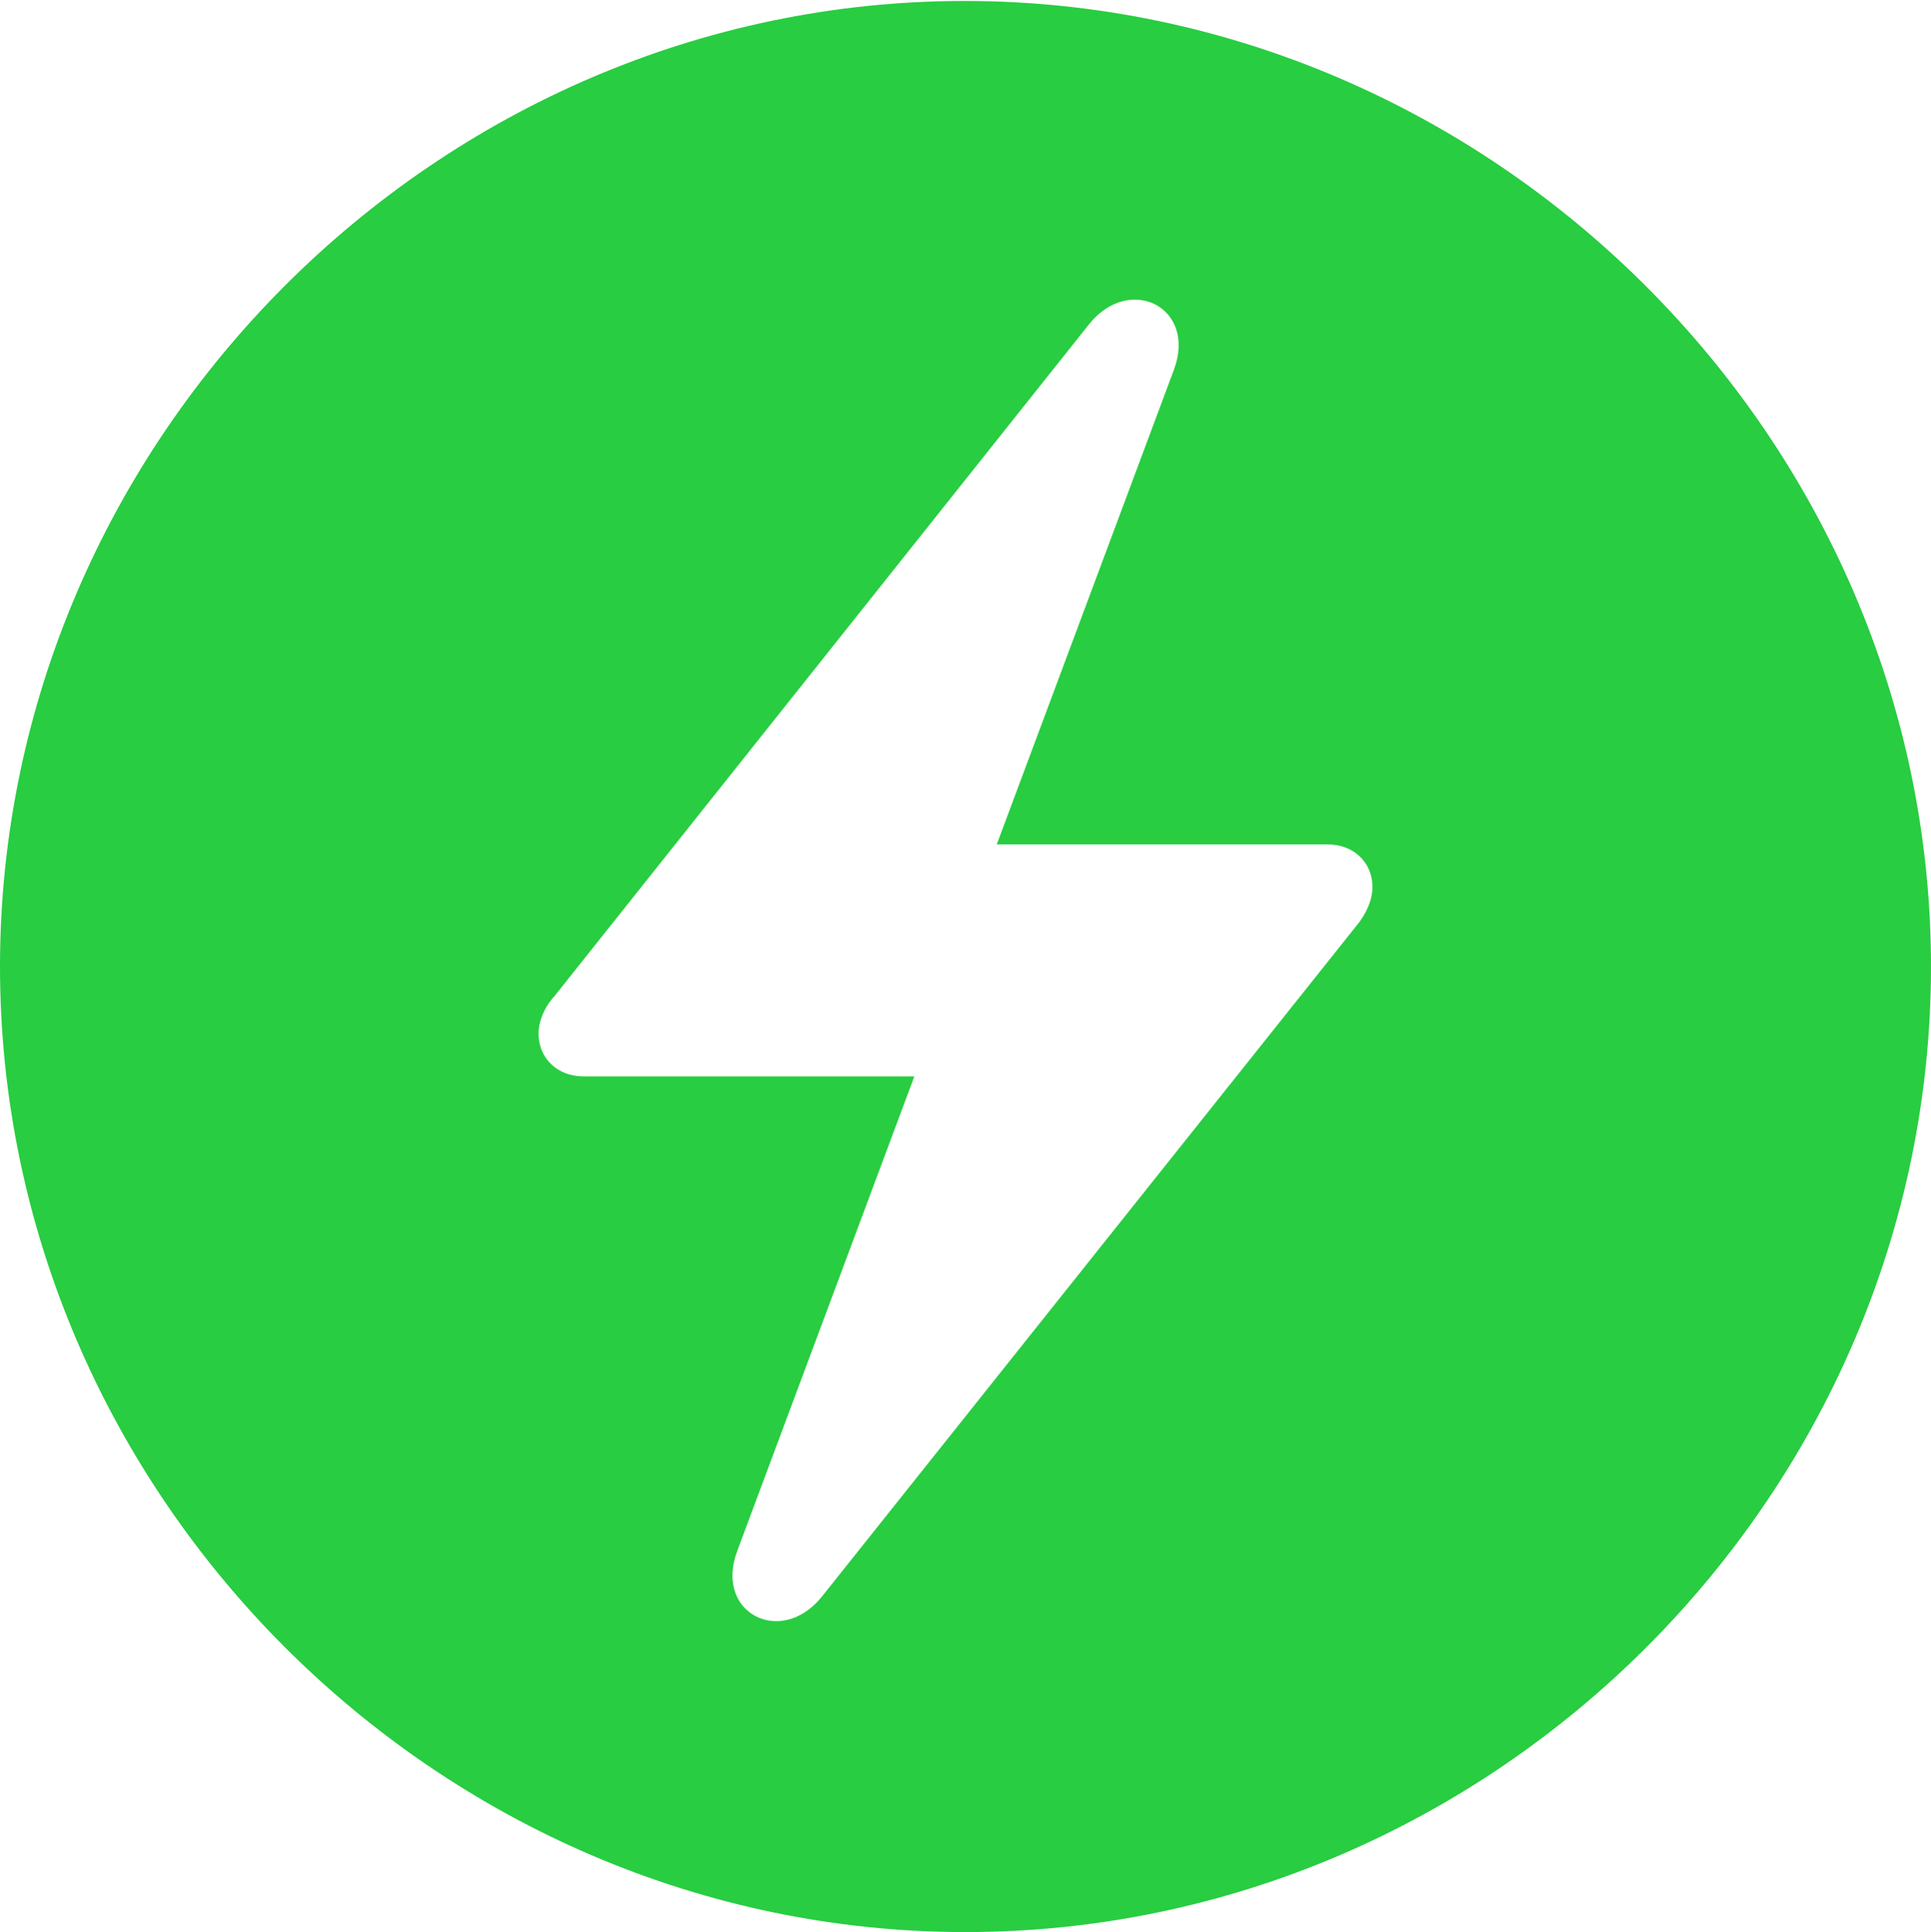 <?xml version="1.0" encoding="UTF-8"?>
<!--Generator: Apple Native CoreSVG 175.5-->
<!DOCTYPE svg
  PUBLIC "-//W3C//DTD SVG 1.1//EN"
  "http://www.w3.org/Graphics/SVG/1.1/DTD/svg11.dtd">
<svg
  version="1.1"
  xmlns="http://www.w3.org/2000/svg"
  width="15.938"
  height="15.945">
  <g>
    <rect height="15.945" opacity="0" width="15.938" x="0" y="0"/>
    <path d="M7.969 15.945C12.328 15.945 15.938 12.336 15.938 7.977C15.938 3.625 12.32 0.008 7.961 0.008C3.609 0.008 0 3.625 0 7.977C0 12.336 3.617 15.945 7.969 15.945ZM4.445 8.531C4.445 8.43 4.492 8.312 4.578 8.219L8.992 2.672C9.328 2.258 9.883 2.539 9.688 3.055L8.227 6.969L10.961 6.969C11.172 6.969 11.328 7.117 11.328 7.32C11.328 7.422 11.281 7.539 11.195 7.641L6.781 13.18C6.445 13.594 5.891 13.312 6.086 12.797L7.547 8.883L4.812 8.883C4.602 8.883 4.445 8.734 4.445 8.531Z" fill="#28cd41"/>
  </g>
</svg>
